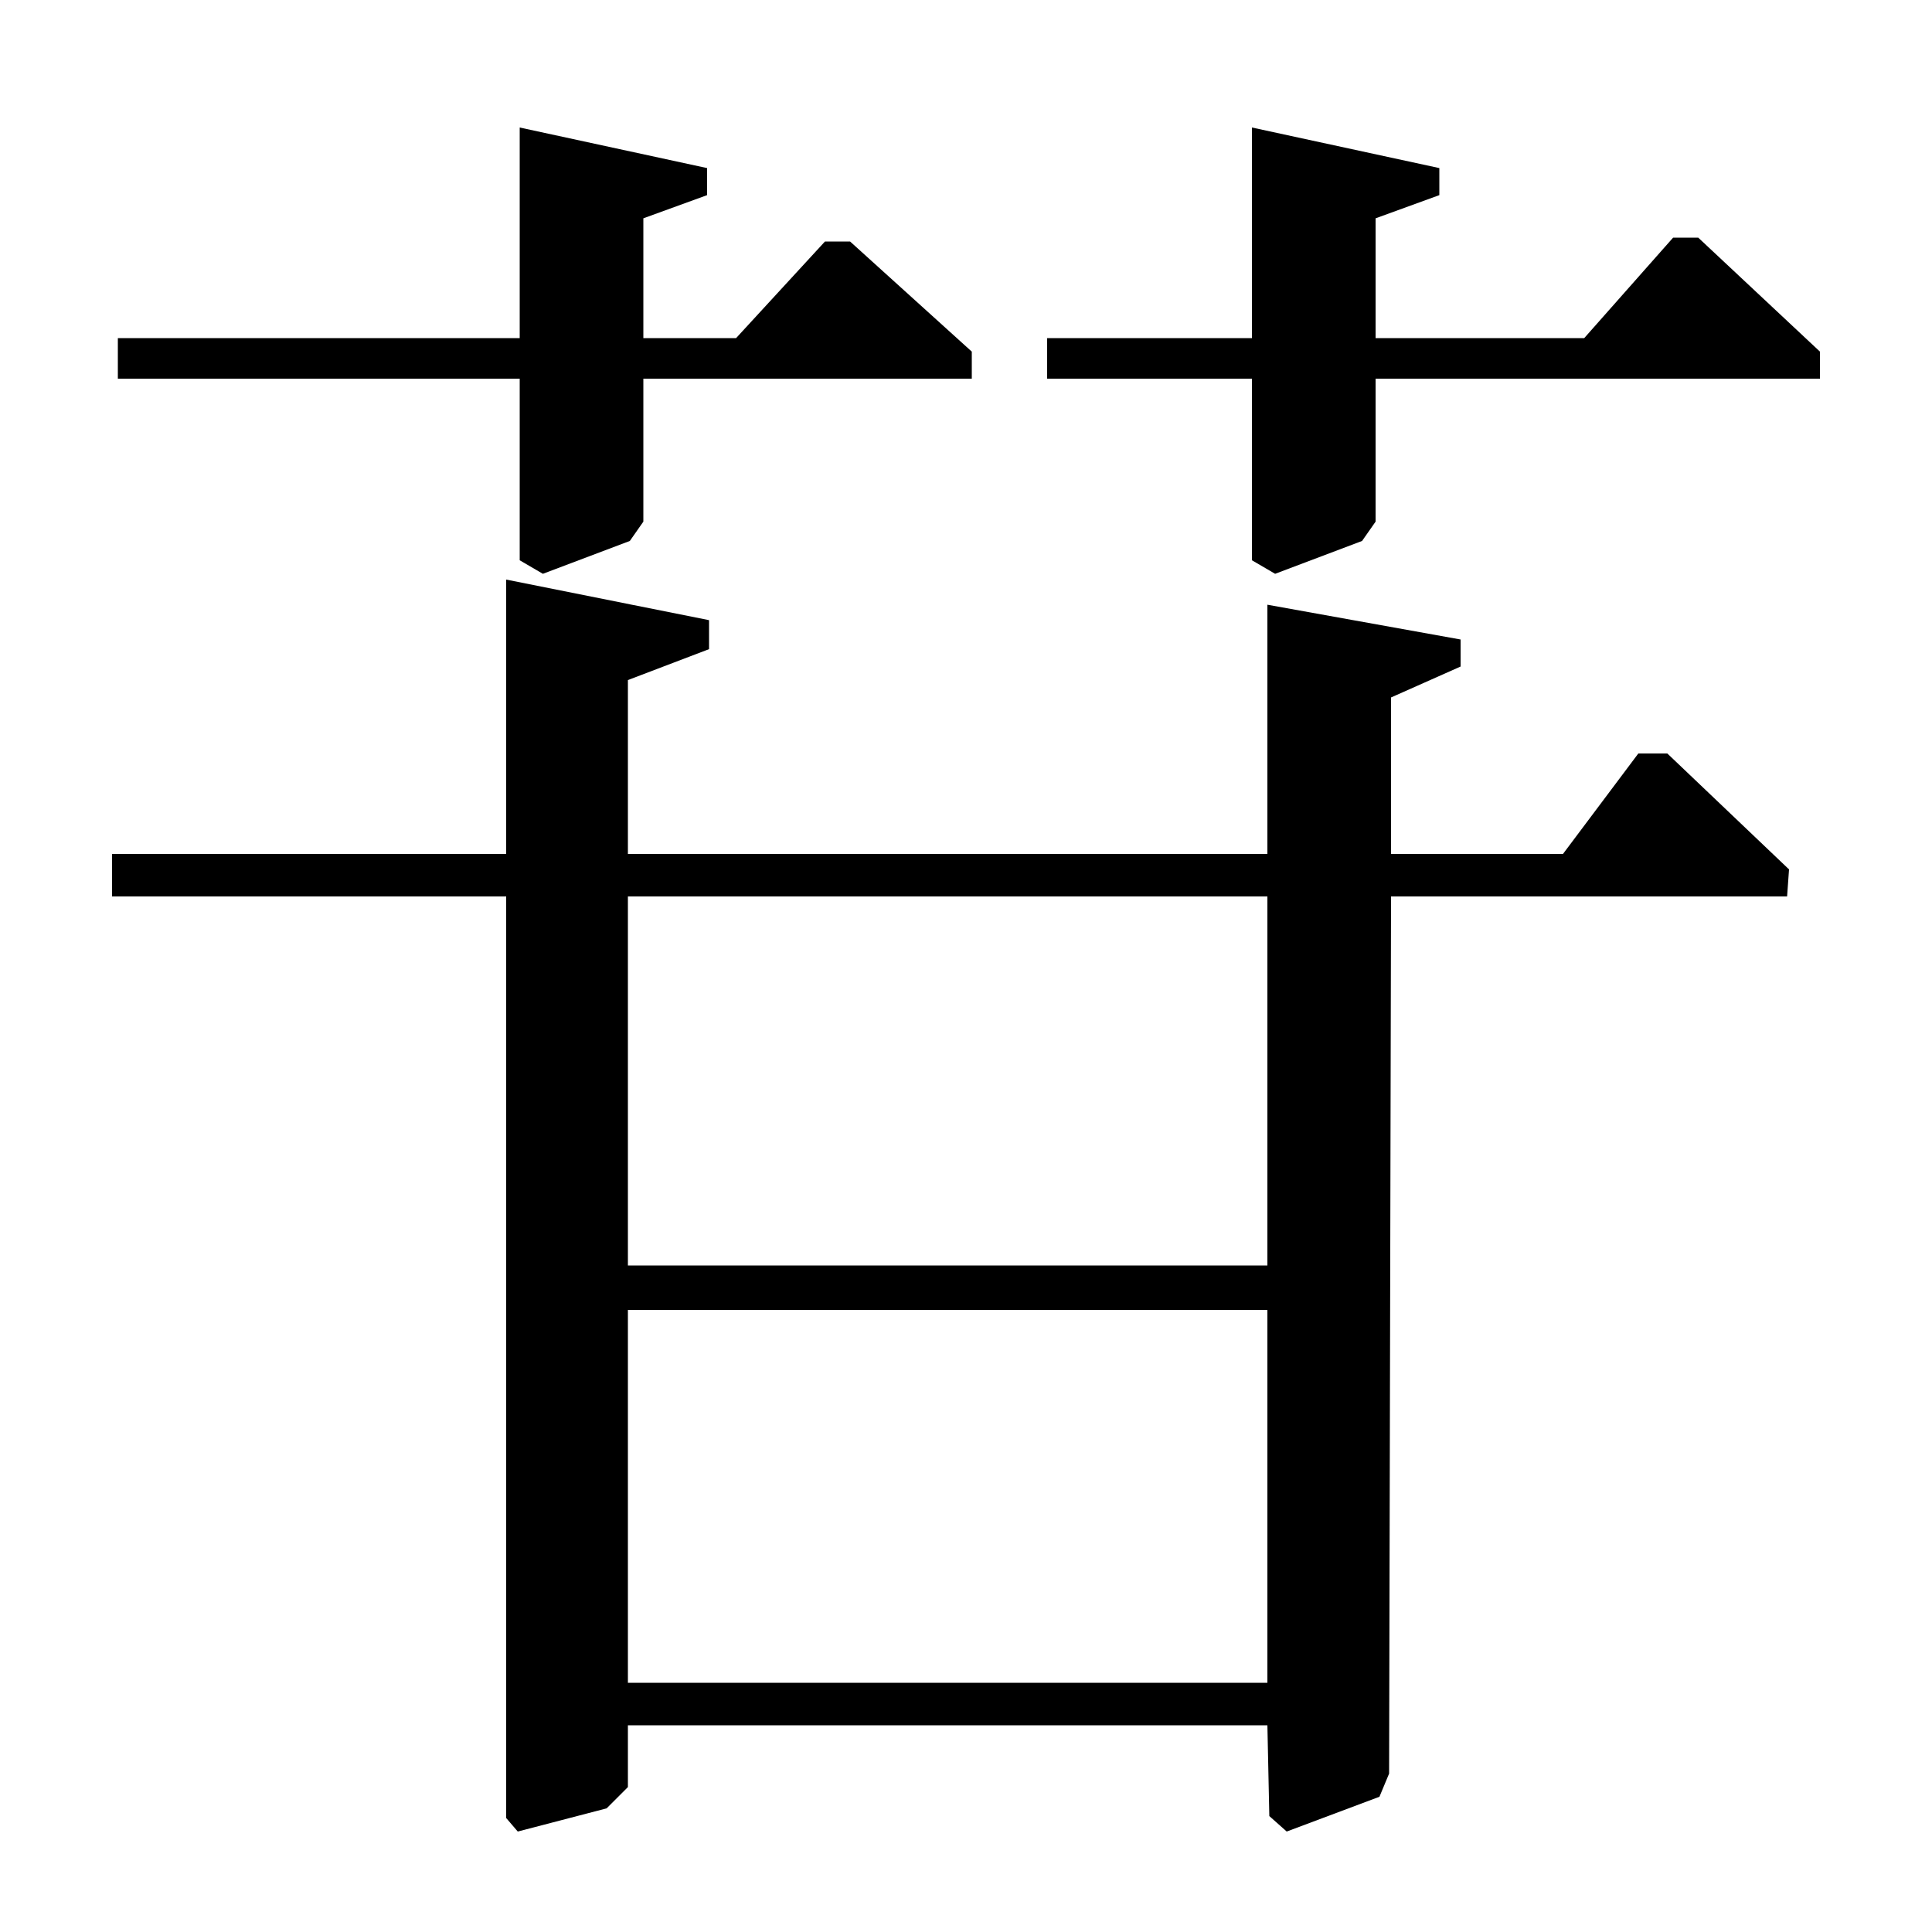 <?xml version="1.0" standalone="no"?>
<!DOCTYPE svg PUBLIC "-//W3C//DTD SVG 1.1//EN" "http://www.w3.org/Graphics/SVG/1.1/DTD/svg11.dtd" >
<svg xmlns="http://www.w3.org/2000/svg" xmlns:xlink="http://www.w3.org/1999/xlink" version="1.1" viewBox="0 -140 1000 1000">
  <g transform="matrix(1 0 0 -1 0 860)">
   <path fill="currentColor"
d="M503 818v-14h-170v-74l-7 -10l-45 -17l-12 7v94h-208v21h208v109l97 -21v-14l-33 -12v-62h48l46 50h13zM942 818v-14h-230v-74l-7 -10l-45 -17l-12 7v94h-106v21h106v109l97 -21v-14l-33 -12v-62h108l46 52h13zM656 536h-331v-191h331v191zM656 322h-331v-193h331v193z
M756 669v-14l-36 -16v-81h89l39 52h15l63 -60l-1 -14h-205l-1 -454l-5 -12l-48 -18l-9 8l-1 47h-331v-32l-11 -11l-46 -12l-6 7v477h-204v22h204v142l105 -21v-15l-42 -16v-90h331v129z" />
  </g>

</svg>
